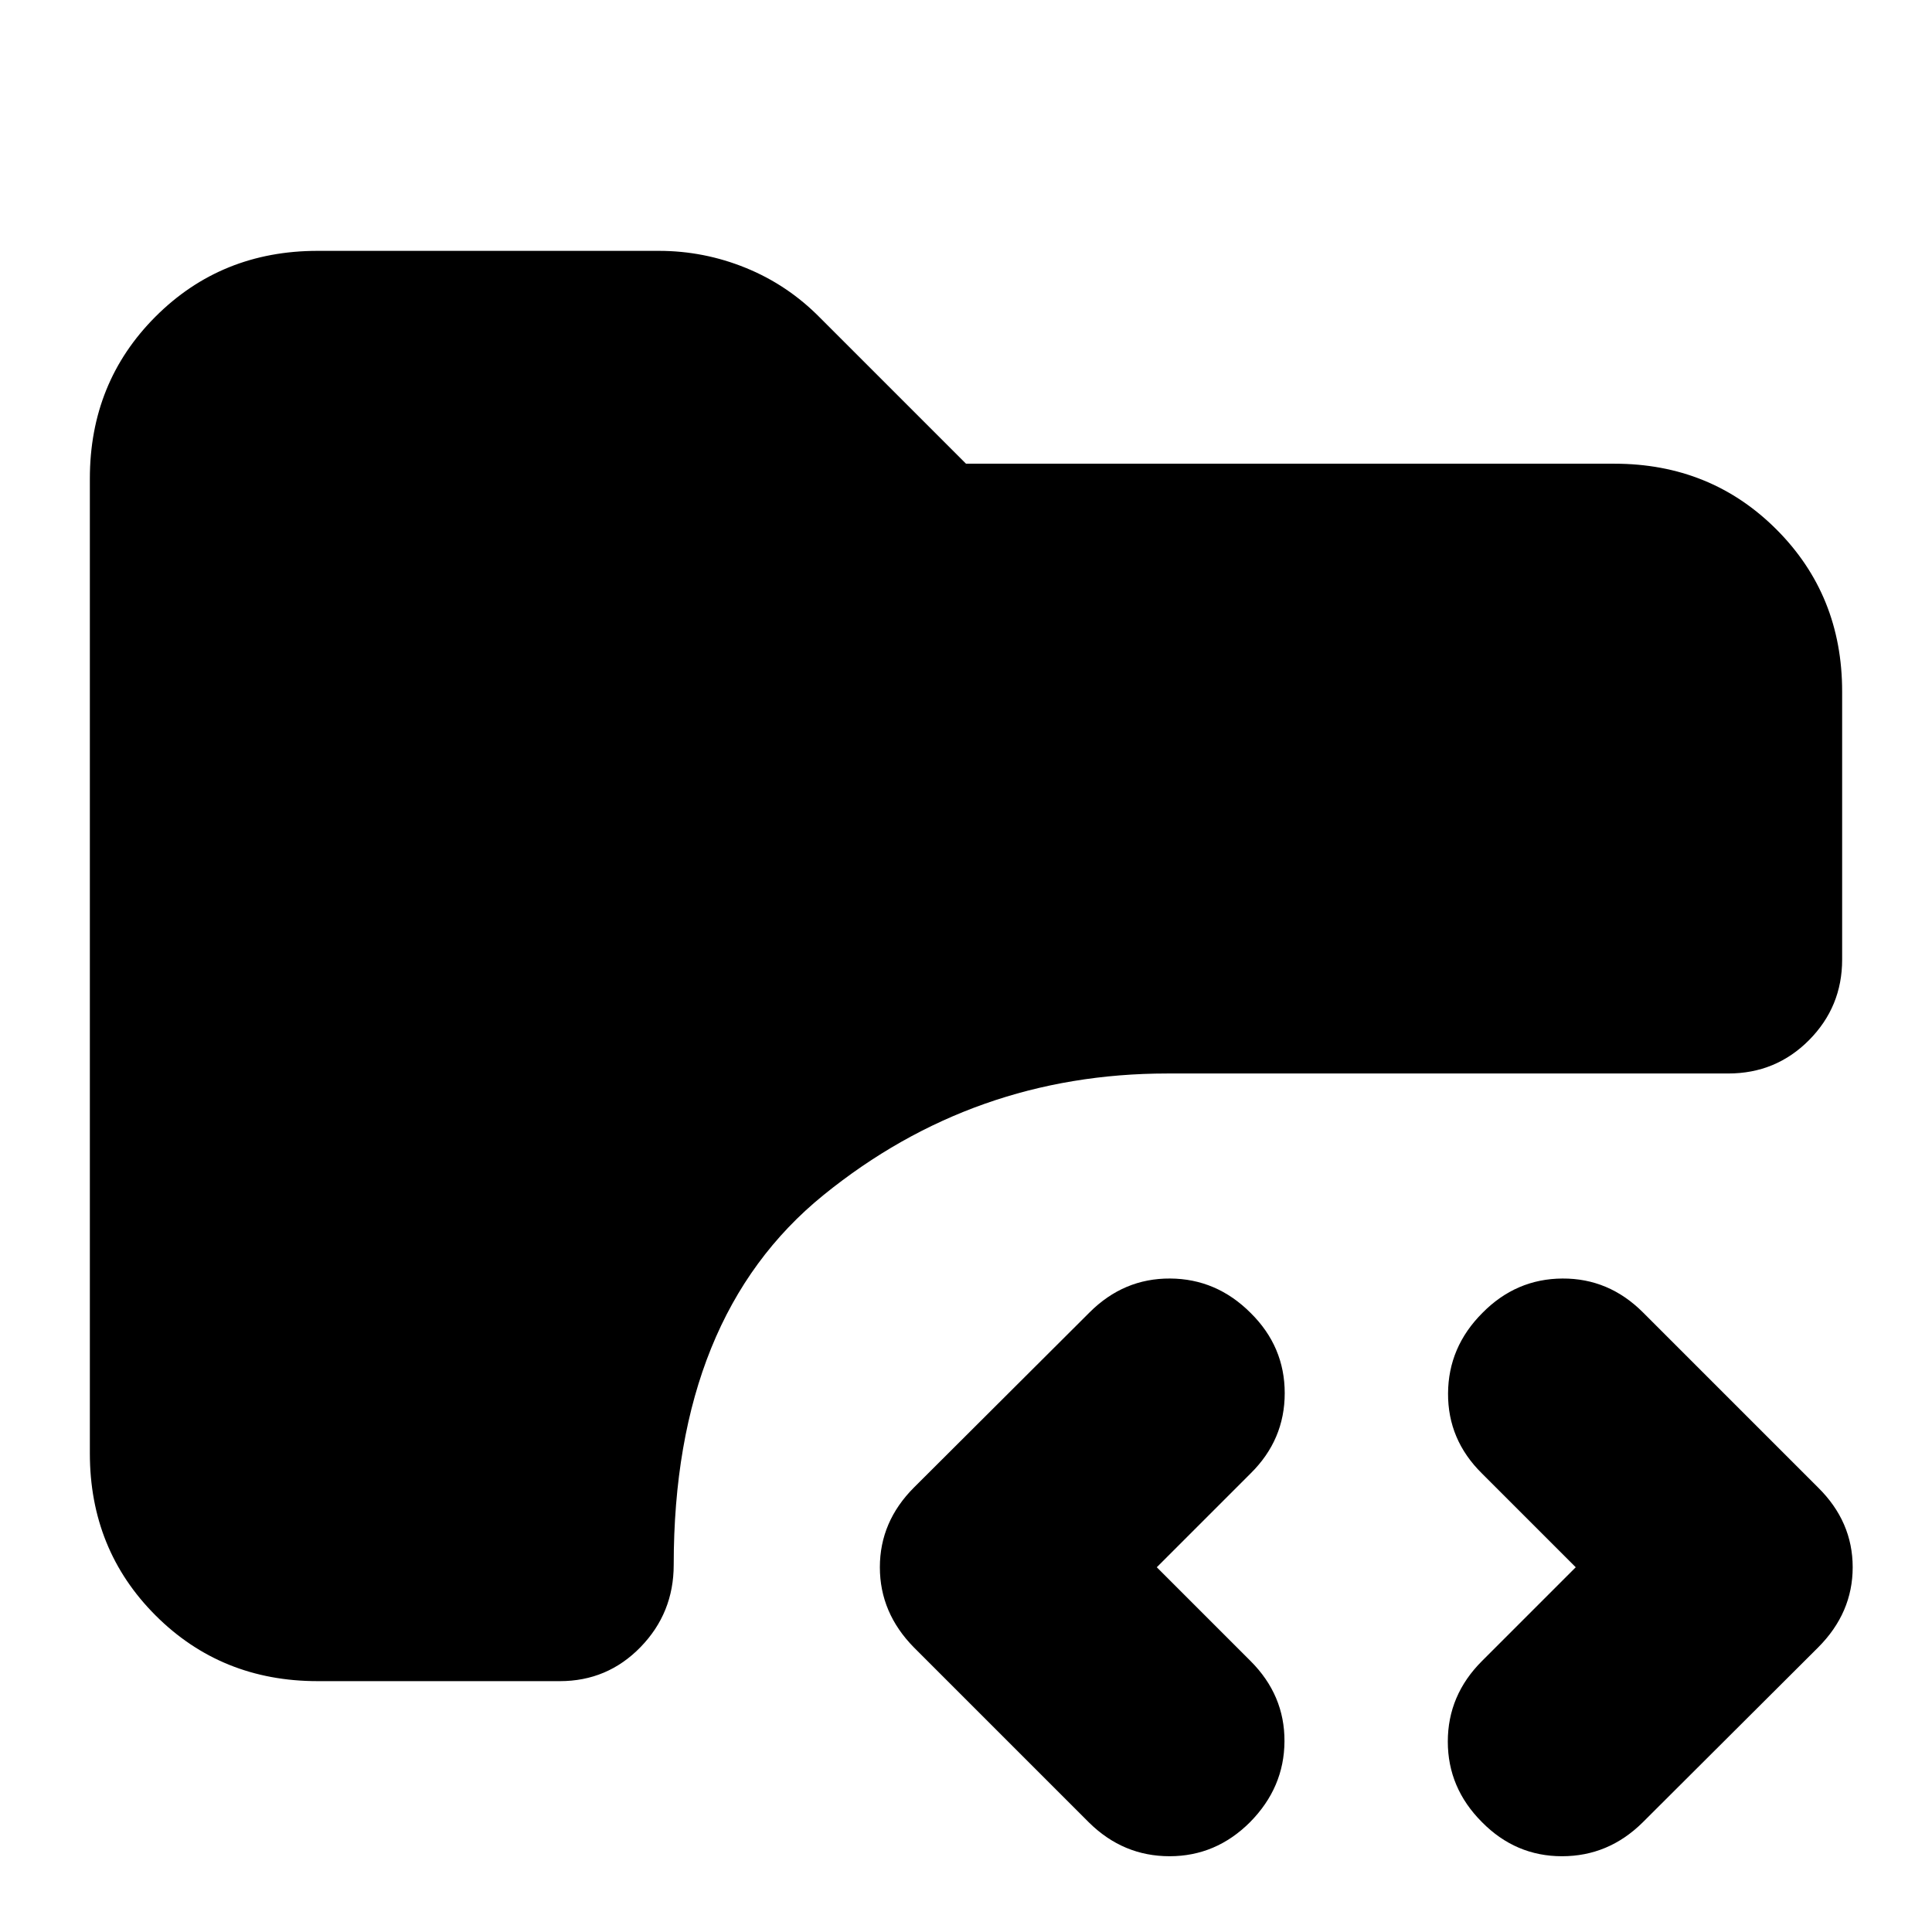 <svg xmlns="http://www.w3.org/2000/svg" height="24" viewBox="0 -960 960 960" width="24"><path d="M621.17-54.61q-16.95 16.96-40.01 16.96-23.05 0-40.01-16.72l-87-87q-16.95-17.2-16.95-39.87 0-22.67 16.95-39.63l87.24-87q16.96-16.96 40.01-16.84 23.06.12 40.01 17.08 16.96 16.72 16.96 39.89t-16.96 39.89l-46.61 46.61 46.61 46.61q16.96 16.96 16.84 39.89-.12 22.94-17.08 40.13Zm115.2 0q-16.96-16.96-16.96-40.01 0-23.05 16.96-40.01l46.61-46.61-46.61-46.61q-16.96-16.72-16.84-39.77.12-23.05 17.08-40.01 16.72-16.96 39.77-17.08 23.05-.12 40.01 16.84l87 87q17.2 16.96 17.2 39.63t-17.2 39.87l-87.24 87q-16.95 16.72-40.01 16.72-23.05 0-39.77-16.96Zm-578.54-70.04q-47.87 0-80.53-32.65-32.65-32.66-32.65-80.53v-484.34q0-47.87 32.65-80.53 32.66-32.65 80.53-32.65h169.54q22.43 0 43.25 8.48 20.81 8.48 36.77 24.67L480-729.59h322.17q47.87 0 80.53 32.66 32.65 32.65 32.65 80.52v133.24q0 23.43-16.46 40.01-16.46 16.57-40.13 16.57H580.11q-96.39 0-170.87 60.37t-74.48 183.79q0 23.91-16.46 40.84-16.45 16.94-40.13 16.94H157.83Z"/></svg>